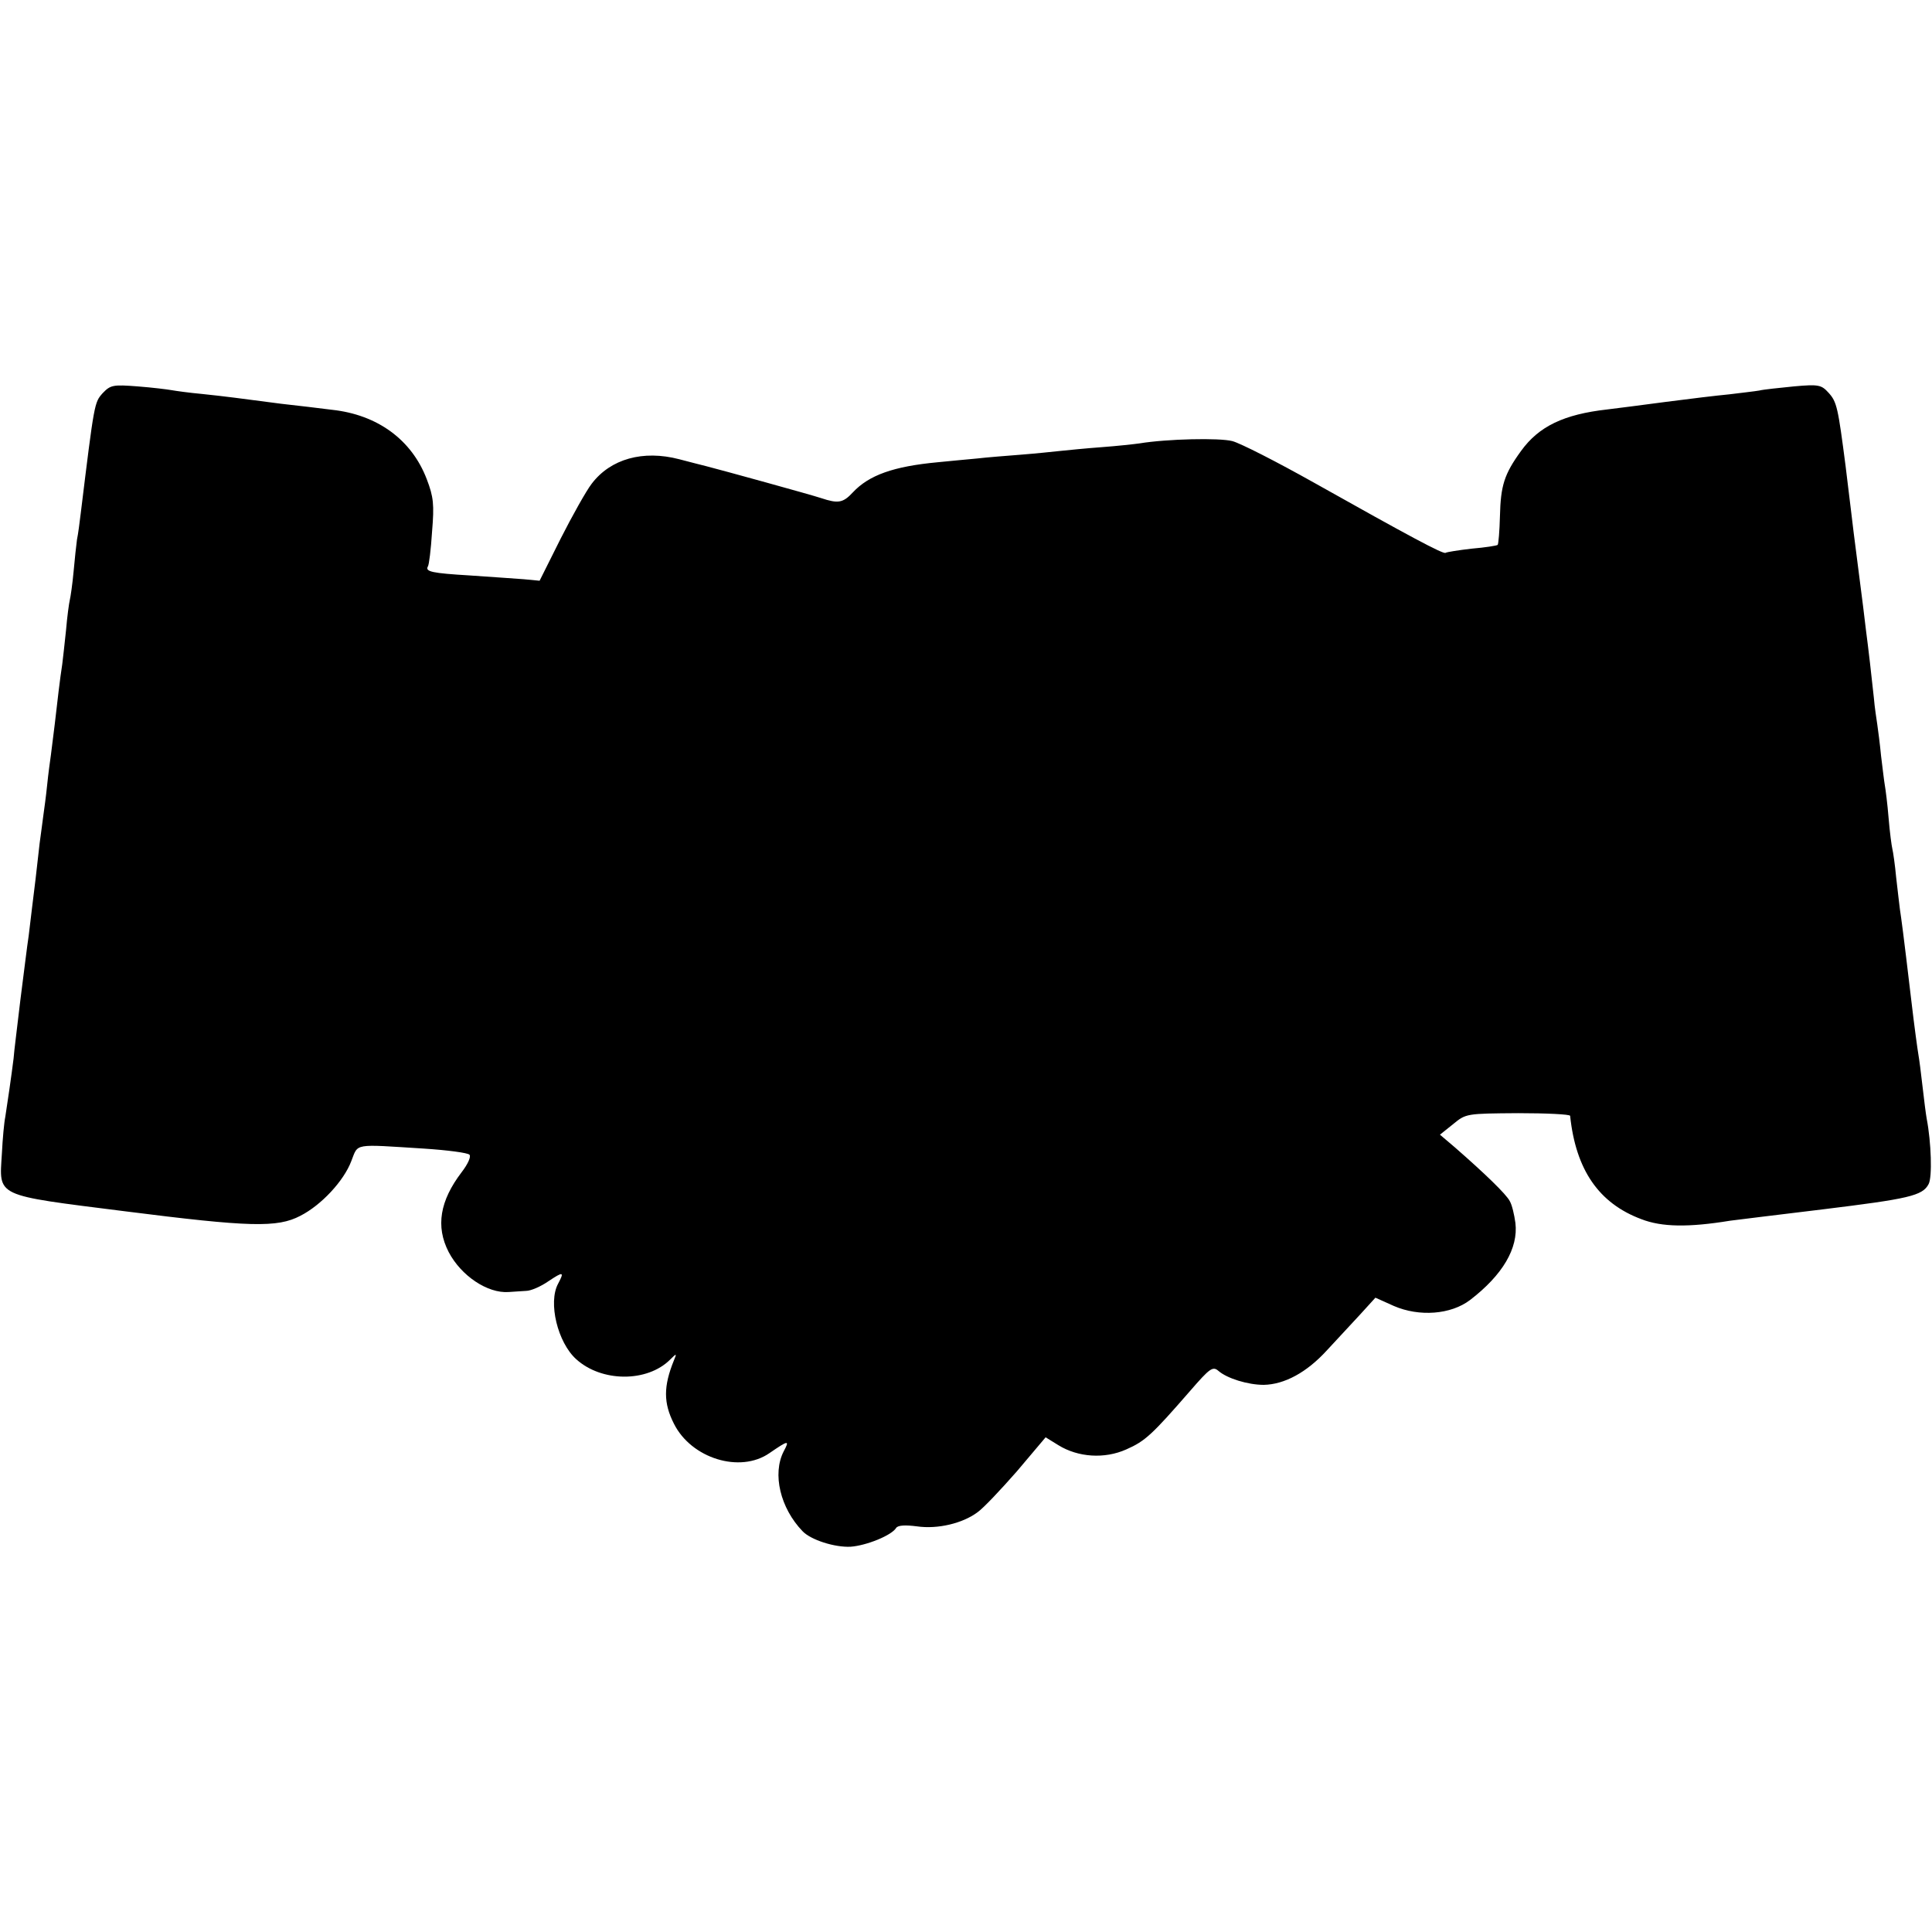 <?xml version="1.0" standalone="no"?>
<!DOCTYPE svg PUBLIC "-//W3C//DTD SVG 20010904//EN"
 "http://www.w3.org/TR/2001/REC-SVG-20010904/DTD/svg10.dtd">
<svg version="1.0" xmlns="http://www.w3.org/2000/svg"
 width="512pt" height="512pt" viewBox="0 0 512 512"
 preserveAspectRatio="xMidYMid meet">
<g transform="translate(0,512) scale(0.1,-0.1)"
fill="#000000" stroke="none">
<path d="M272 4078 c-22 -25 -22 -24 -58 -318 -3 -25 -7 -56 -10 -70 -2 -14
-6 -52 -9 -85 -3 -33 -8 -67 -10 -75 -2 -8 -7 -44 -10 -80 -4 -36 -8 -76 -10
-90 -6 -38 -13 -99 -20 -160 -4 -30 -8 -66 -10 -80 -2 -14 -7 -50 -10 -80 -3
-30 -8 -66 -10 -80 -2 -14 -6 -47 -10 -75 -7 -64 -15 -132 -20 -170 -2 -16 -6
-50 -9 -75 -4 -25 -13 -101 -22 -170 -8 -69 -17 -138 -18 -155 -5 -41 -17
-124 -22 -155 -3 -14 -7 -57 -9 -97 -7 -116 -22 -109 326 -153 331 -42 404
-44 465 -12 55 28 115 92 135 145 19 48 3 45 194 33 61 -4 114 -11 119 -16 5
-5 -4 -25 -21 -47 -57 -75 -69 -143 -34 -211 33 -63 103 -110 159 -106 12 1
33 2 46 3 13 0 40 12 60 26 39 26 42 25 25 -7 -27 -50 -1 -156 48 -200 67 -61
188 -62 249 -1 17 17 18 17 10 -2 -28 -69 -28 -113 0 -168 46 -92 175 -132
253 -78 51 35 54 35 38 5 -31 -60 -9 -151 50 -212 22 -23 85 -43 127 -41 42 3
109 30 121 50 5 7 24 8 55 4 55 -8 121 8 160 37 16 11 62 60 105 109 l76 90
34 -21 c52 -32 122 -37 180 -11 50 22 68 39 169 155 52 60 60 66 75 53 23 -20
78 -37 120 -37 55 1 114 33 167 91 27 29 67 72 89 96 l40 44 49 -22 c67 -29
151 -23 202 16 86 66 128 137 120 204 -3 22 -9 48 -15 58 -9 18 -66 73 -145
142 l-40 34 35 28 c34 28 35 28 172 29 75 0 137 -3 138 -7 15 -143 76 -232
189 -274 54 -21 125 -22 235 -4 17 2 127 16 245 30 228 28 265 36 281 67 10
18 7 111 -5 173 -2 11 -7 49 -11 85 -4 36 -9 74 -11 85 -2 11 -11 76 -19 145
-22 186 -26 213 -30 240 -2 14 -6 52 -10 85 -3 33 -8 67 -10 75 -2 8 -7 45
-10 82 -3 37 -8 76 -10 87 -2 11 -6 46 -10 78 -3 32 -8 69 -10 83 -2 14 -7 45
-9 70 -6 57 -15 135 -21 180 -2 19 -11 91 -20 160 -9 69 -18 141 -20 160 -2
19 -9 71 -14 115 -20 154 -23 170 -45 194 -19 21 -26 23 -92 17 -39 -4 -80 -8
-92 -11 -11 -2 -47 -6 -79 -10 -32 -3 -107 -12 -168 -20 -60 -8 -130 -17 -155
-20 -116 -13 -182 -45 -229 -110 -45 -62 -54 -92 -56 -173 -1 -40 -4 -74 -6
-76 -2 -2 -33 -7 -69 -10 -35 -4 -66 -9 -69 -11 -5 -5 -98 45 -349 186 -98 55
-194 104 -216 110 -34 9 -173 6 -246 -6 -14 -2 -59 -7 -100 -10 -41 -3 -91 -8
-110 -10 -19 -2 -66 -7 -105 -10 -38 -3 -90 -7 -115 -10 -25 -2 -72 -7 -105
-10 -117 -11 -182 -34 -225 -80 -26 -28 -39 -30 -84 -15 -27 9 -263 74 -306
85 -8 2 -40 10 -70 18 -96 25 -182 1 -232 -65 -14 -18 -51 -84 -82 -145 l-56
-112 -42 4 c-24 2 -88 6 -143 10 -100 6 -119 10 -111 24 3 4 8 45 11 92 6 72
4 92 -14 139 -40 105 -131 171 -251 184 -30 4 -91 11 -135 16 -115 15 -143 19
-210 26 -33 3 -69 8 -80 10 -11 2 -51 7 -90 10 -65 5 -72 4 -93 -18z"/>
</g>
</svg>
